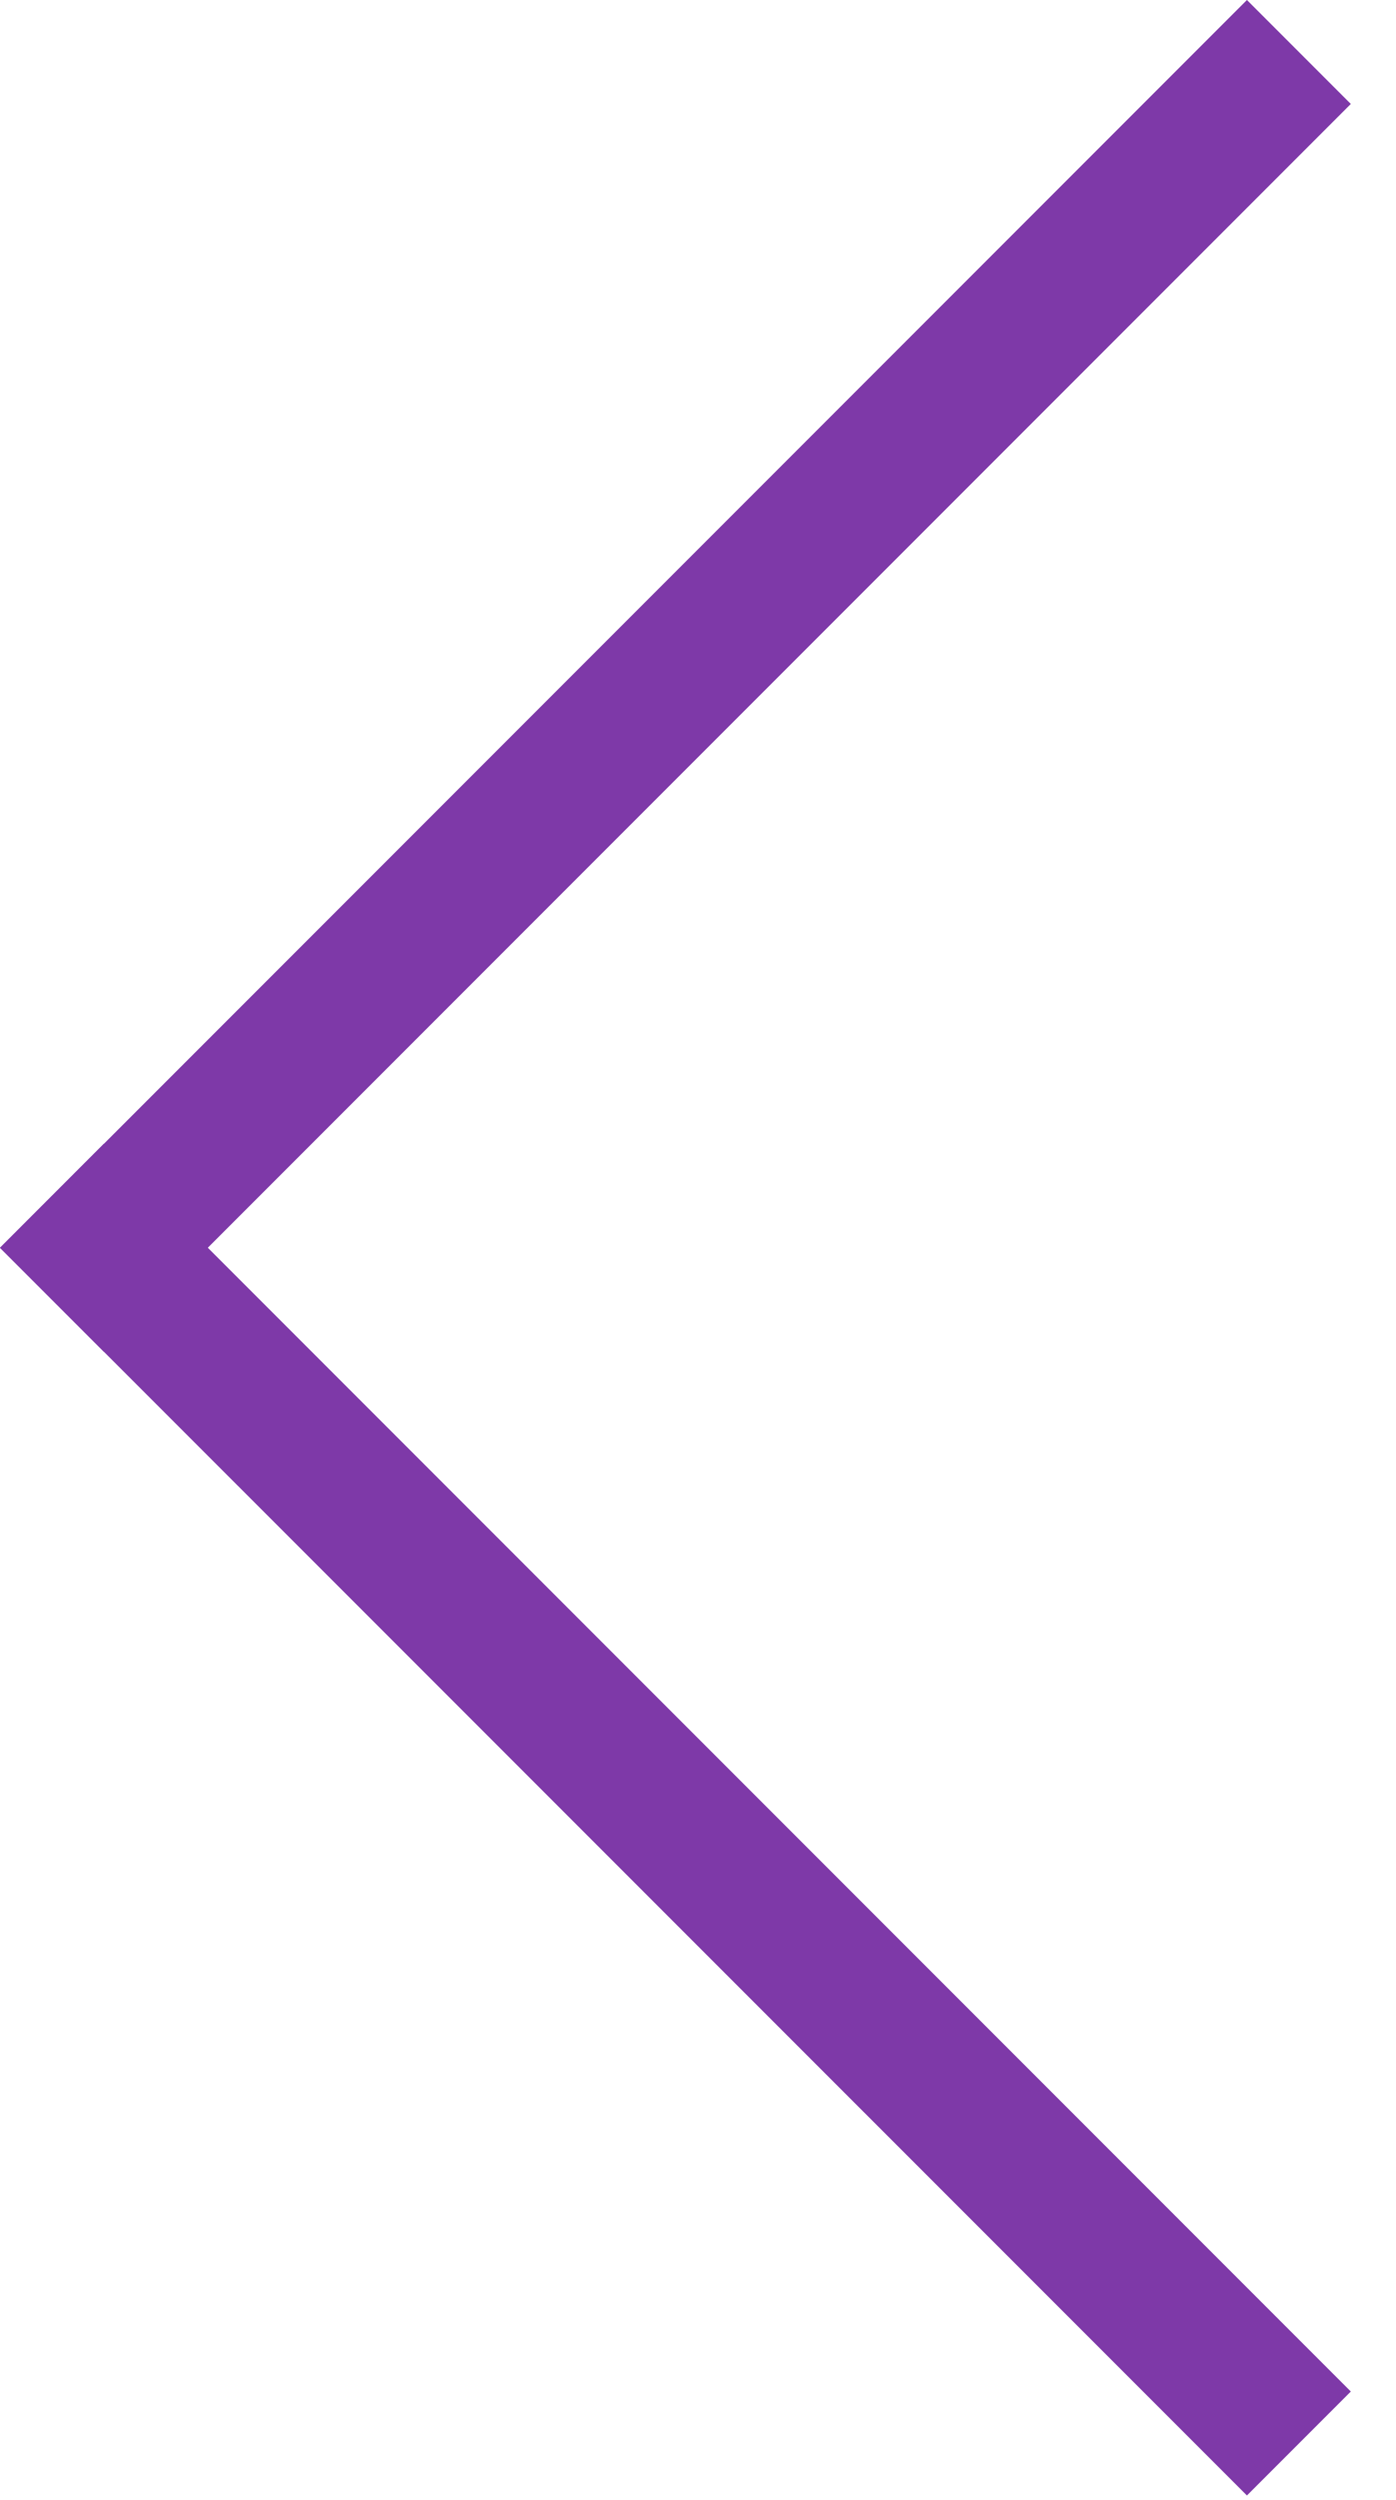 <svg width="19" height="34" viewBox="0 0 19 34" fill="none" xmlns="http://www.w3.org/2000/svg">
<path d="M16.971 33.941L0 16.971L1.414 15.556L18.385 32.527L16.971 33.941Z" fill="#7E39A8"/>
<path d="M18.385 1.414L1.414 18.385L0 16.971L16.971 -3.05176e-05L18.385 1.414Z" fill="#7E39A8"/>
</svg>
